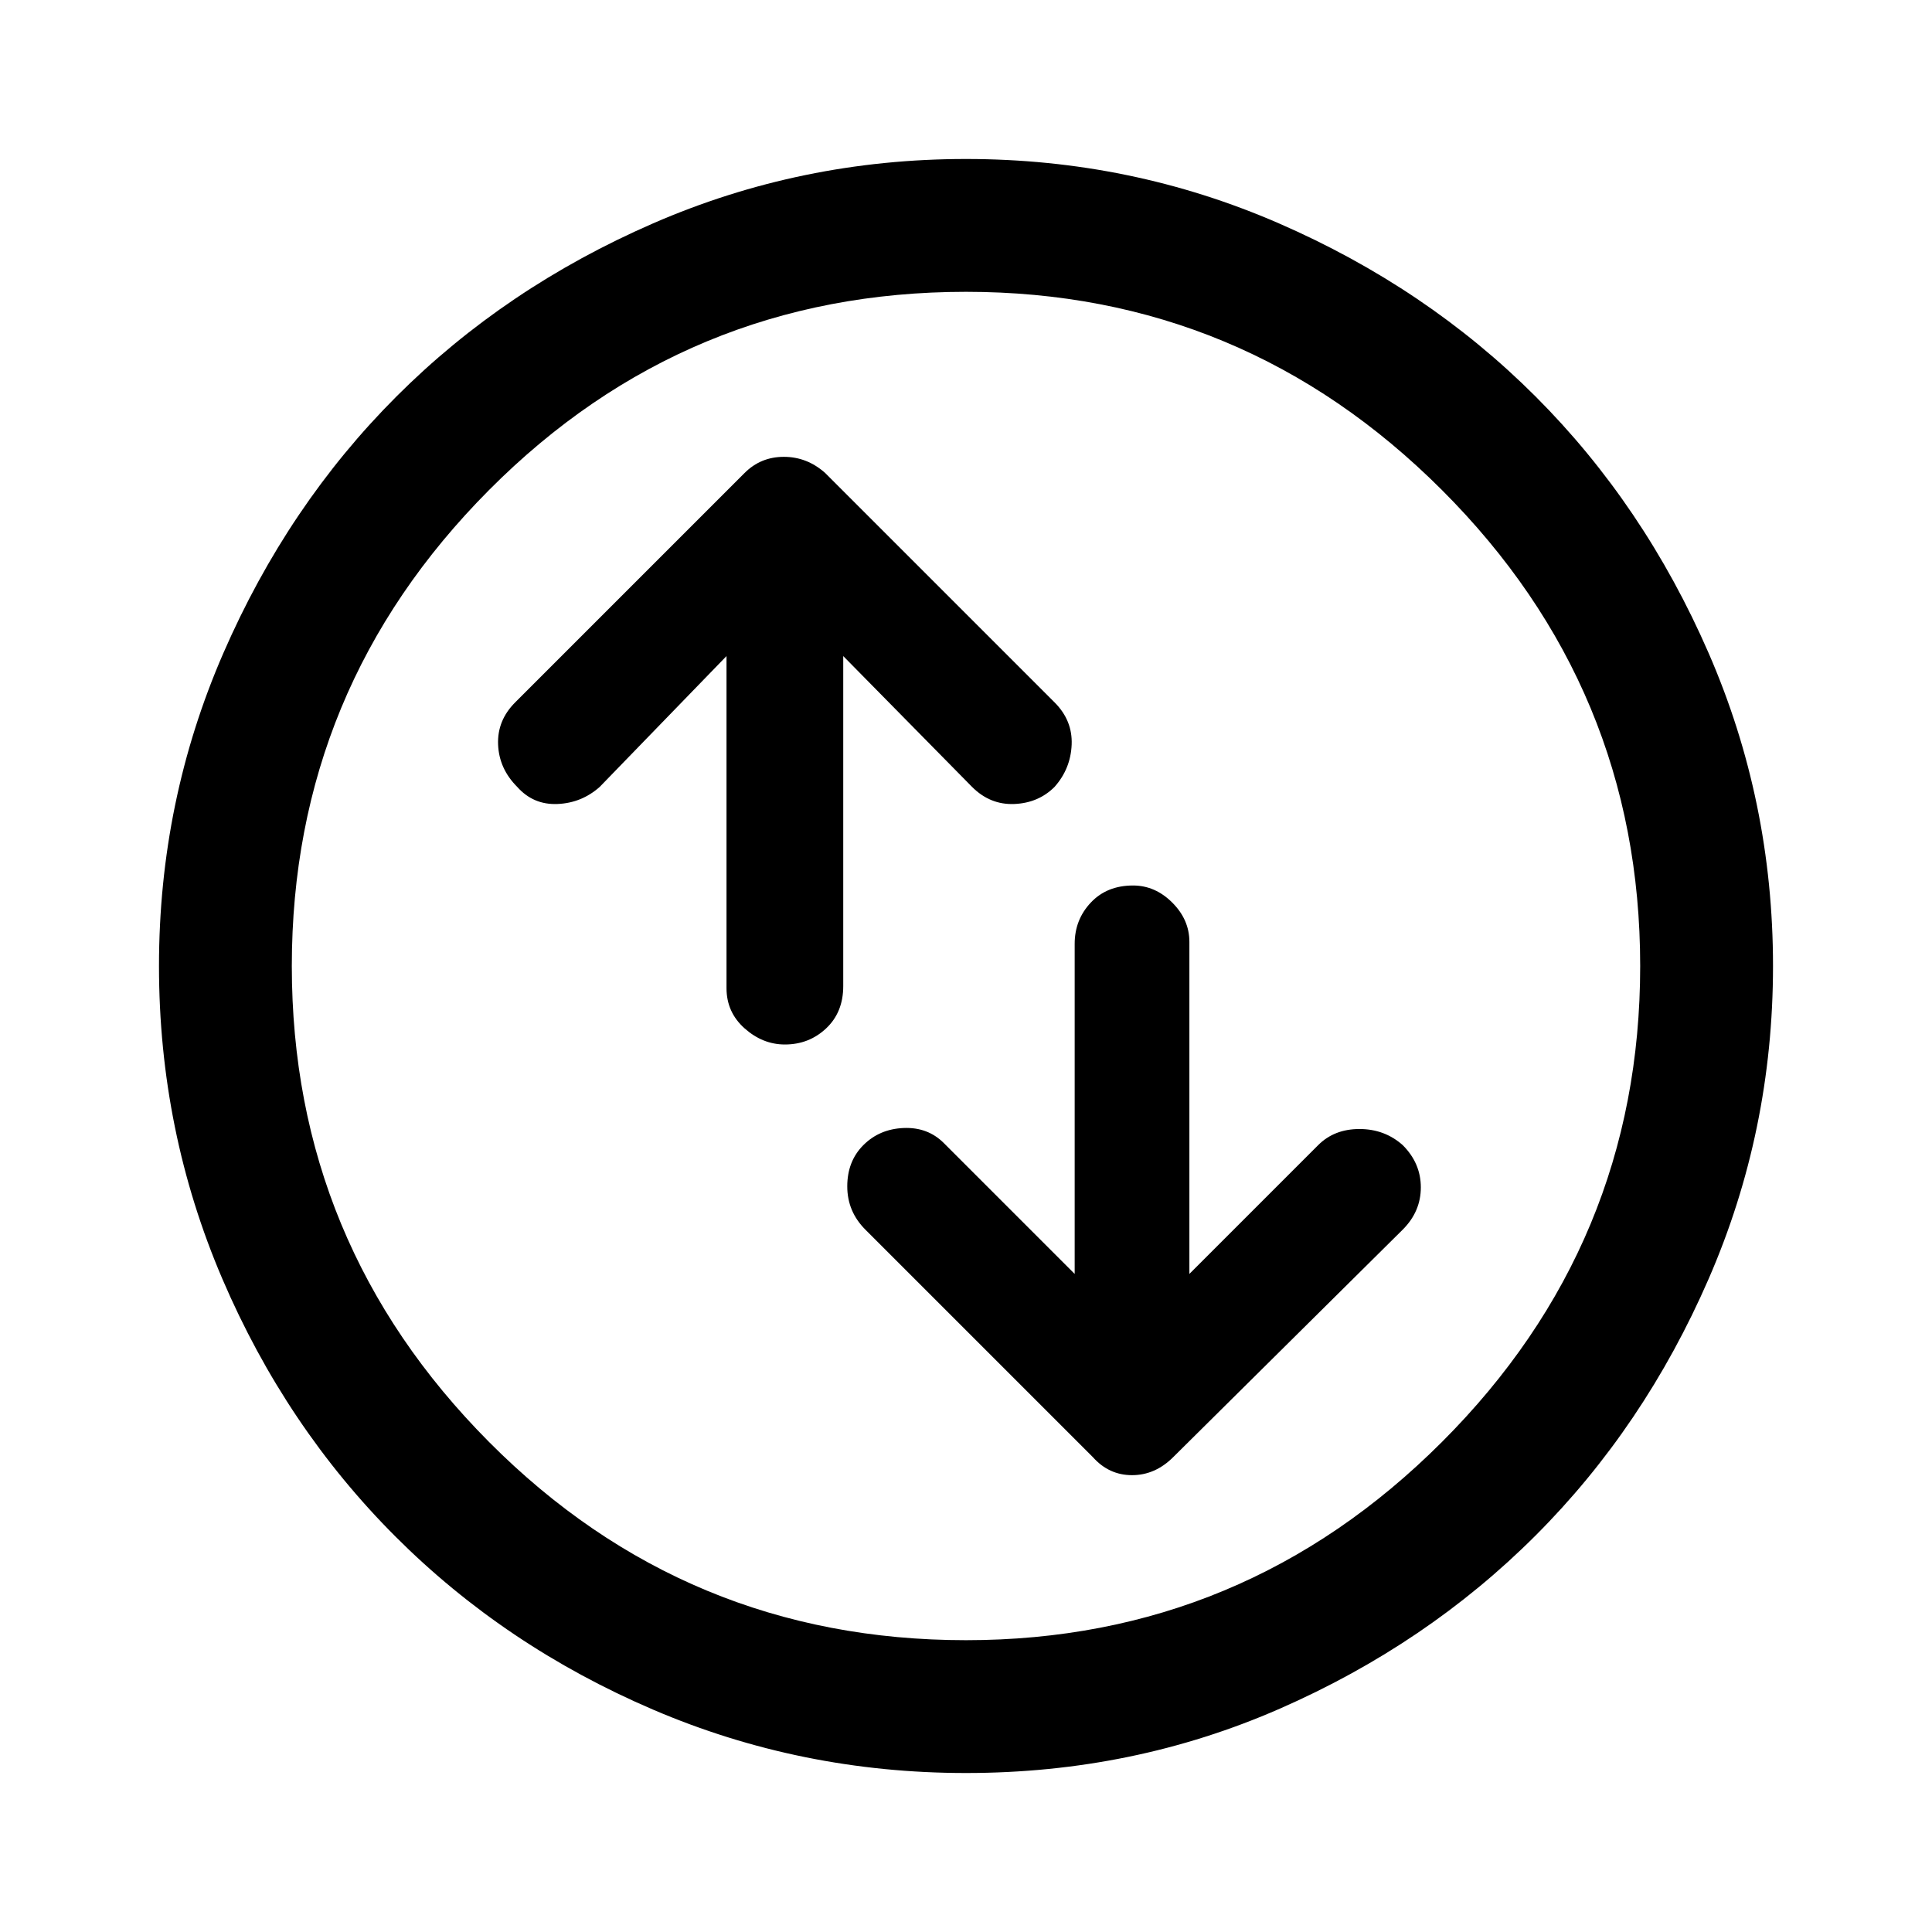 <svg xmlns="http://www.w3.org/2000/svg" height="48" width="48"><path d="M28.15 22q-.65 0-1.05.425t-.4 1.025v8.2l-3.25-3.25q-.4-.4-1-.375-.6.025-1 .425-.4.4-.4 1.025 0 .625.45 1.075l5.65 5.65q.4.45.975.45t1.025-.45l5.7-5.65q.45-.45.45-1.05 0-.6-.45-1.05-.45-.4-1.075-.4t-1.025.4l-3.2 3.2V23.4q0-.55-.425-.975Q28.7 22 28.15 22Zm-8.65 3.95q.6 0 1.025-.4.425-.4.425-1.05v-8.2l3.2 3.25q.45.45 1.05.425.6-.025 1-.425.4-.45.425-1.05.025-.6-.425-1.05l-5.7-5.7q-.45-.4-1.025-.4t-.975.4l-5.7 5.7q-.45.45-.425 1.05.025.6.475 1.05.4.45 1 .425.6-.025 1.05-.425l3.15-3.25v8.25q0 .6.45 1t1 .4Zm4.5 18.1q-4.1 0-7.775-1.575-3.675-1.575-6.4-4.3-2.725-2.725-4.3-6.4Q3.95 28.1 3.95 24q0-4.1 1.6-7.775 1.6-3.675 4.3-6.375 2.7-2.7 6.375-4.3Q19.9 3.95 24 3.95q4.1 0 7.775 1.6 3.675 1.6 6.375 4.3 2.7 2.7 4.3 6.375 1.6 3.675 1.6 7.775 0 4.1-1.6 7.775-1.6 3.675-4.3 6.375-2.7 2.7-6.35 4.3-3.65 1.6-7.8 1.6ZM24 24Zm0 16.75q6.9 0 11.825-4.925Q40.75 30.9 40.75 24q0-6.9-4.925-11.825Q30.9 7.25 24 7.25q-6.95 0-11.85 4.925Q7.25 17.1 7.25 24q0 6.9 4.9 11.825Q17.05 40.75 24 40.75Z"/></svg>